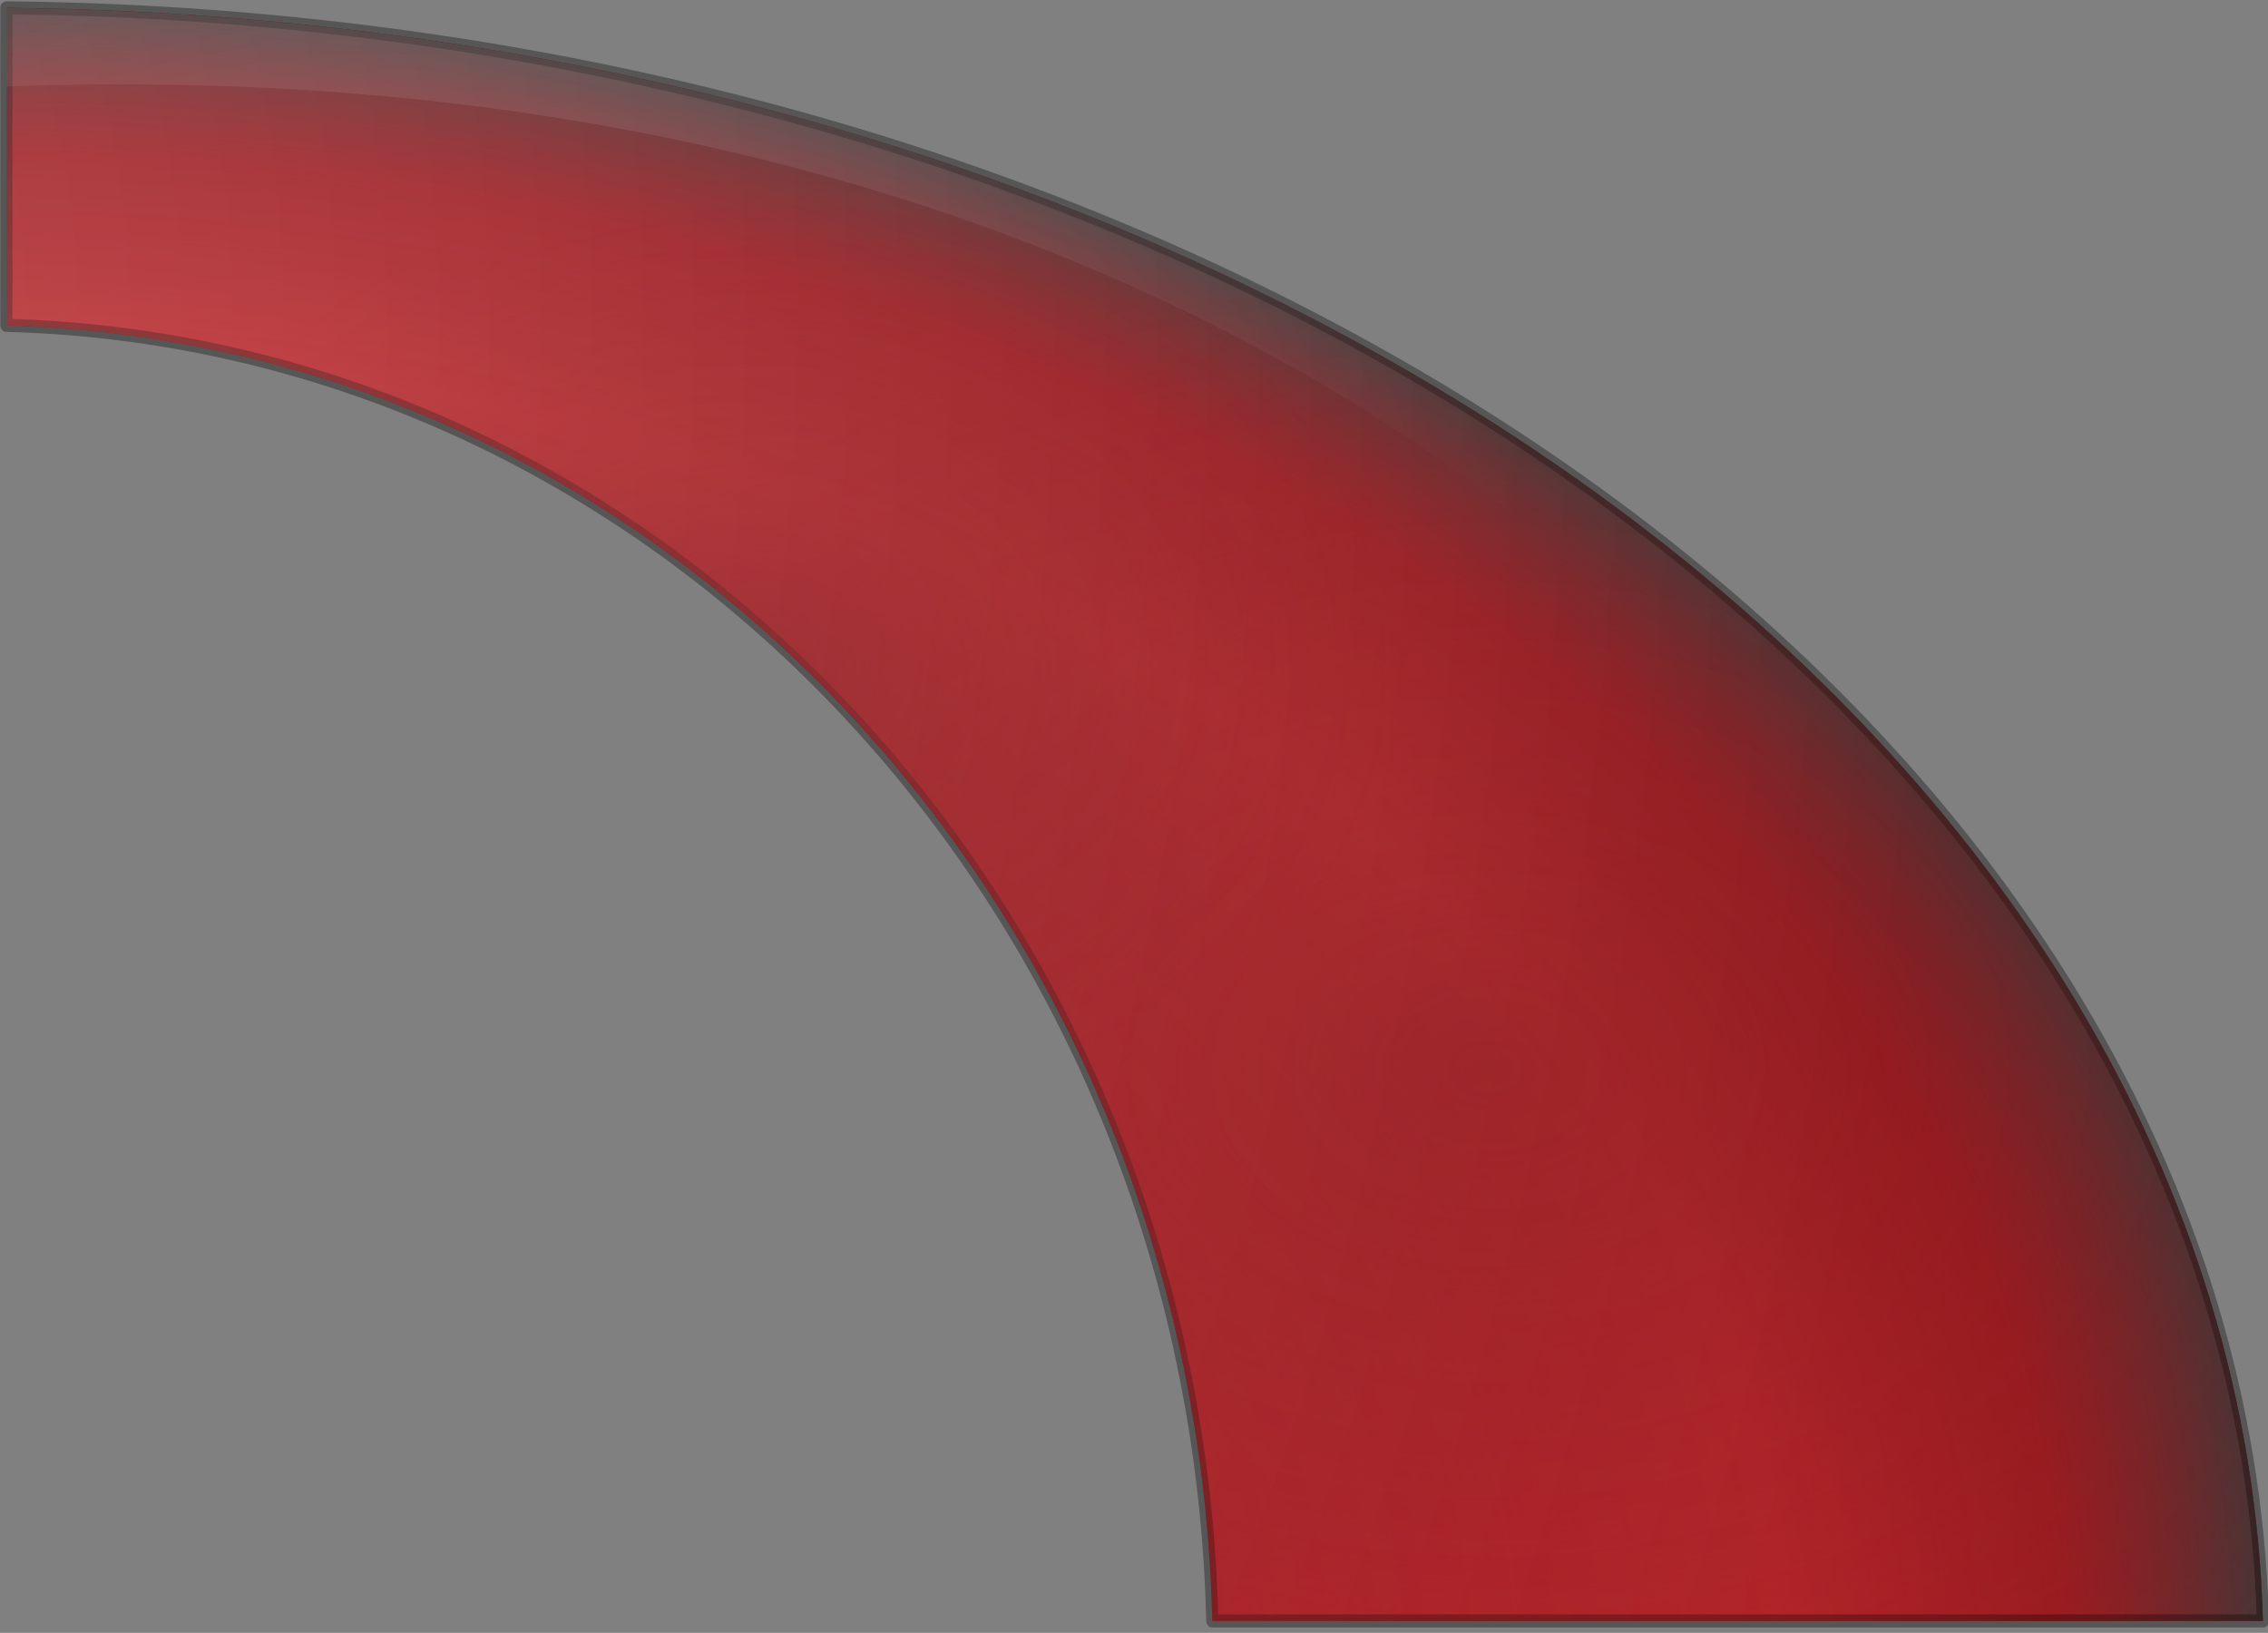 <?xml version="1.0" encoding="UTF-8" standalone="no"?>
<svg
   version="1.1"
   id="layer_1"
   x="0px"
   y="0px"
   viewBox="0 0 347.25 250"
   xml:space="preserve"
   sodipodi:docname="red.svg"
   width="347.25"
   height="250"
   inkscape:version="1.3.2 (091e20e, 2023-11-25, custom)"
   xmlns:inkscape="http://www.inkscape.org/namespaces/inkscape"
   xmlns:sodipodi="http://sodipodi.sourceforge.net/DTD/sodipodi-0.dtd"
   xmlns="http://www.w3.org/2000/svg"
   xmlns:svg="http://www.w3.org/2000/svg"><rect x="0" y="0" width="347.25" height="250" fill="#808080" stroke="none"/><defs
   id="defs15" /><sodipodi:namedview
   id="namedview15"
   pagecolor="#ffffff"
   bordercolor="#000000"
   borderopacity="0.25"
   inkscape:showpageshadow="2"
   inkscape:pageopacity="0.0"
   inkscape:pagecheckerboard="0"
   inkscape:deskcolor="#d1d1d1"
   inkscape:zoom="1.2924837"
   inkscape:cx="396.13652"
   inkscape:cy="305.99999"
   inkscape:window-width="1920"
   inkscape:window-height="1001"
   inkscape:window-x="1911"
   inkscape:window-y="-9"
   inkscape:window-maximized="1"
   inkscape:current-layer="layer_1" />
<style
   type="text/css"
   id="style1">
	.st0{fill-rule:evenodd;clip-rule:evenodd;fill:#B41D23;}
	
		.st1{fill-rule:evenodd;clip-rule:evenodd;fill:url(#path27390_00000001642420658109818190000009090763747277451910_);stroke:#040000;stroke-width:2;stroke-linecap:round;stroke-linejoin:round;stroke-opacity:0.331;}
	
		.st2{opacity:0.535;fill-rule:evenodd;clip-rule:evenodd;fill:url(#path40850_00000018925456596390428630000007889162573793817486_);enable-background:new    ;}
	
		.st3{opacity:0.535;fill-rule:evenodd;clip-rule:evenodd;fill:url(#path41745_00000029009028376141733640000007089464836489597070_);enable-background:new    ;}
	
		.st4{opacity:0.176;fill-rule:evenodd;clip-rule:evenodd;fill:url(#path48052_00000026869060482806714020000006704680069684470917_);enable-background:new    ;}
	
		.st5{opacity:0.197;fill-rule:evenodd;clip-rule:evenodd;fill:url(#path48078_00000138555999722409553480000007210567485955704966_);enable-background:new    ;}
</style>
<g
   id="red_normal"
   transform="matrix(0.93,0,0,0.999,-291.346,-748.871)">
	<path
   id="path27382"
   class="st0"
   d="m 314.33,750.83 v 48.66 c 108.36,2.72 195.83,90.2 198.53,198.56 H 685.83 C 683.81,930.73 642.36,869.73 575.89,825.05 508.86,779.99 416.5,751.75 314.33,750.83 Z" />
	
		<radialGradient
   id="path27390_00000137113957019434214490000004953697350998814607_"
   cx="1114.905"
   cy="1341.529"
   r="381.786"
   gradientTransform="matrix(1,0,0,-0.674,-806.97,1908.957)"
   gradientUnits="userSpaceOnUse">
		<stop
   offset="0"
   style="stop-color:#323232"
   id="stop1" />
		<stop
   offset="0.077"
   style="stop-color:#F9D1D2"
   id="stop2" />
		<stop
   offset="0.263"
   style="stop-color:#831A1F;stop-opacity:0"
   id="stop3" />
		<stop
   offset="0.5"
   style="stop-color:#A31F24;stop-opacity:0.345"
   id="stop4" />
		<stop
   offset="0.782"
   style="stop-color:#BD2E31;stop-opacity:0.545"
   id="stop5" />
		<stop
   offset="0.901"
   style="stop-color:#841B1F;stop-opacity:0.482"
   id="stop6" />
		<stop
   offset="1"
   style="stop-color:#393A3A"
   id="stop7" />
	</radialGradient>
	
		<path
   id="path27390"
   style="clip-rule:evenodd;fill:url(#path27390_00000137113957019434214490000004953697350998814607_);fill-rule:evenodd;stroke:#040000;stroke-width:2;stroke-linecap:round;stroke-linejoin:round;stroke-opacity:0.331"
   d="m 314.33,750.82 v 48.66 c 108.36,2.72 195.83,90.2 198.53,198.56 H 685.83 C 683.81,930.72 642.36,869.72 575.89,825.04 508.86,779.99 416.5,751.75 314.33,750.82 Z" />
	
		<radialGradient
   id="path40850_00000053507904088158860120000009903788965790649002_"
   cx="666.933"
   cy="336.803"
   r="185.75"
   gradientTransform="matrix(1,0,0,-0.665,-108.59,1137.408)"
   gradientUnits="userSpaceOnUse">
		<stop
   offset="0"
   style="stop-color:#821A1F"
   id="stop8" />
		<stop
   offset="1"
   style="stop-color:#821A1F;stop-opacity:0"
   id="stop9" />
	</radialGradient>
	
		<path
   id="path40850"
   style="clip-rule:evenodd;opacity:0.535;fill:url(#path40850_00000053507904088158860120000009903788965790649002_);fill-rule:evenodd;enable-background:new"
   d="m 314.33,750.82 v 48.66 c 108.36,2.72 195.83,90.2 198.53,198.56 H 685.83 C 683.81,930.72 642.36,869.72 575.89,825.04 508.86,779.99 416.5,751.75 314.33,750.82 Z" />
	
		<radialGradient
   id="path41745_00000105395135201026400770000004294659394890368675_"
   cx="1471.532"
   cy="515.903"
   r="185.75"
   gradientTransform="matrix(0.575,-0.005,-0.003,-0.414,-406.61,1072.919)"
   gradientUnits="userSpaceOnUse">
		<stop
   offset="0"
   style="stop-color:#821A1F"
   id="stop10" />
		<stop
   offset="1"
   style="stop-color:#821A1F;stop-opacity:0"
   id="stop11" />
	</radialGradient>
	
		<path
   id="path41745"
   style="clip-rule:evenodd;opacity:0.535;fill:url(#path41745_00000105395135201026400770000004294659394890368675_);fill-rule:evenodd;enable-background:new"
   d="m 314.33,750.82 v 48.66 c 108.36,2.72 195.83,90.2 198.53,198.56 H 685.83 C 683.81,930.72 642.36,869.72 575.89,825.04 508.86,779.99 416.5,751.75 314.33,750.82 Z" />
	
		<radialGradient
   id="path48052_00000165937496115156358410000014152596680545459391_"
   cx="364.241"
   cy="477.771"
   r="379.286"
   gradientTransform="matrix(1,-0.002,-0.003,-1.332,-107.42,1435.831)"
   gradientUnits="userSpaceOnUse">
		<stop
   offset="0"
   style="stop-color:#FFFFFF"
   id="stop12" />
		<stop
   offset="1"
   style="stop-color:#FFFFFF;stop-opacity:0"
   id="stop13" />
	</radialGradient>
	
		<path
   id="path48052"
   style="clip-rule:evenodd;opacity:0.176;fill:url(#path48052_00000165937496115156358410000014152596680545459391_);fill-rule:evenodd;enable-background:new"
   d="m 314.32,750.83 v 48.66 c 108.36,2.72 195.83,90.2 198.53,198.56 h 90.97 C 626.61,967.74 643,933.86 651.41,897.67 632.73,870.56 607.06,846 575.88,825.05 508.85,779.99 416.49,751.76 314.32,750.83 Z" />
	
		<radialGradient
   id="path48078_00000011753432873456411560000001982600393105500593_"
   cx="486.672"
   cy="453.442"
   r="185.75"
   gradientTransform="matrix(1,0,0,-0.665,-108.59,1137.409)"
   gradientUnits="userSpaceOnUse">
		<stop
   offset="0"
   style="stop-color:#FFFFFF"
   id="stop14" />
		<stop
   offset="1"
   style="stop-color:#FFFFFF;stop-opacity:0"
   id="stop15" />
	</radialGradient>
	
		<path
   id="path48078"
   style="clip-rule:evenodd;opacity:0.197;fill:url(#path48078_00000011753432873456411560000001982600393105500593_);fill-rule:evenodd;enable-background:new"
   d="m 314.32,750.83 v 12.03 c 6.33,-0.21 12.69,-0.31 19.09,-0.31 190.55,0 317.63,102.5 331.22,235.5 h 21.19 C 683.8,930.73 642.35,869.73 575.88,825.05 508.85,779.99 416.49,751.76 314.32,750.83 Z" />
</g>
</svg>
